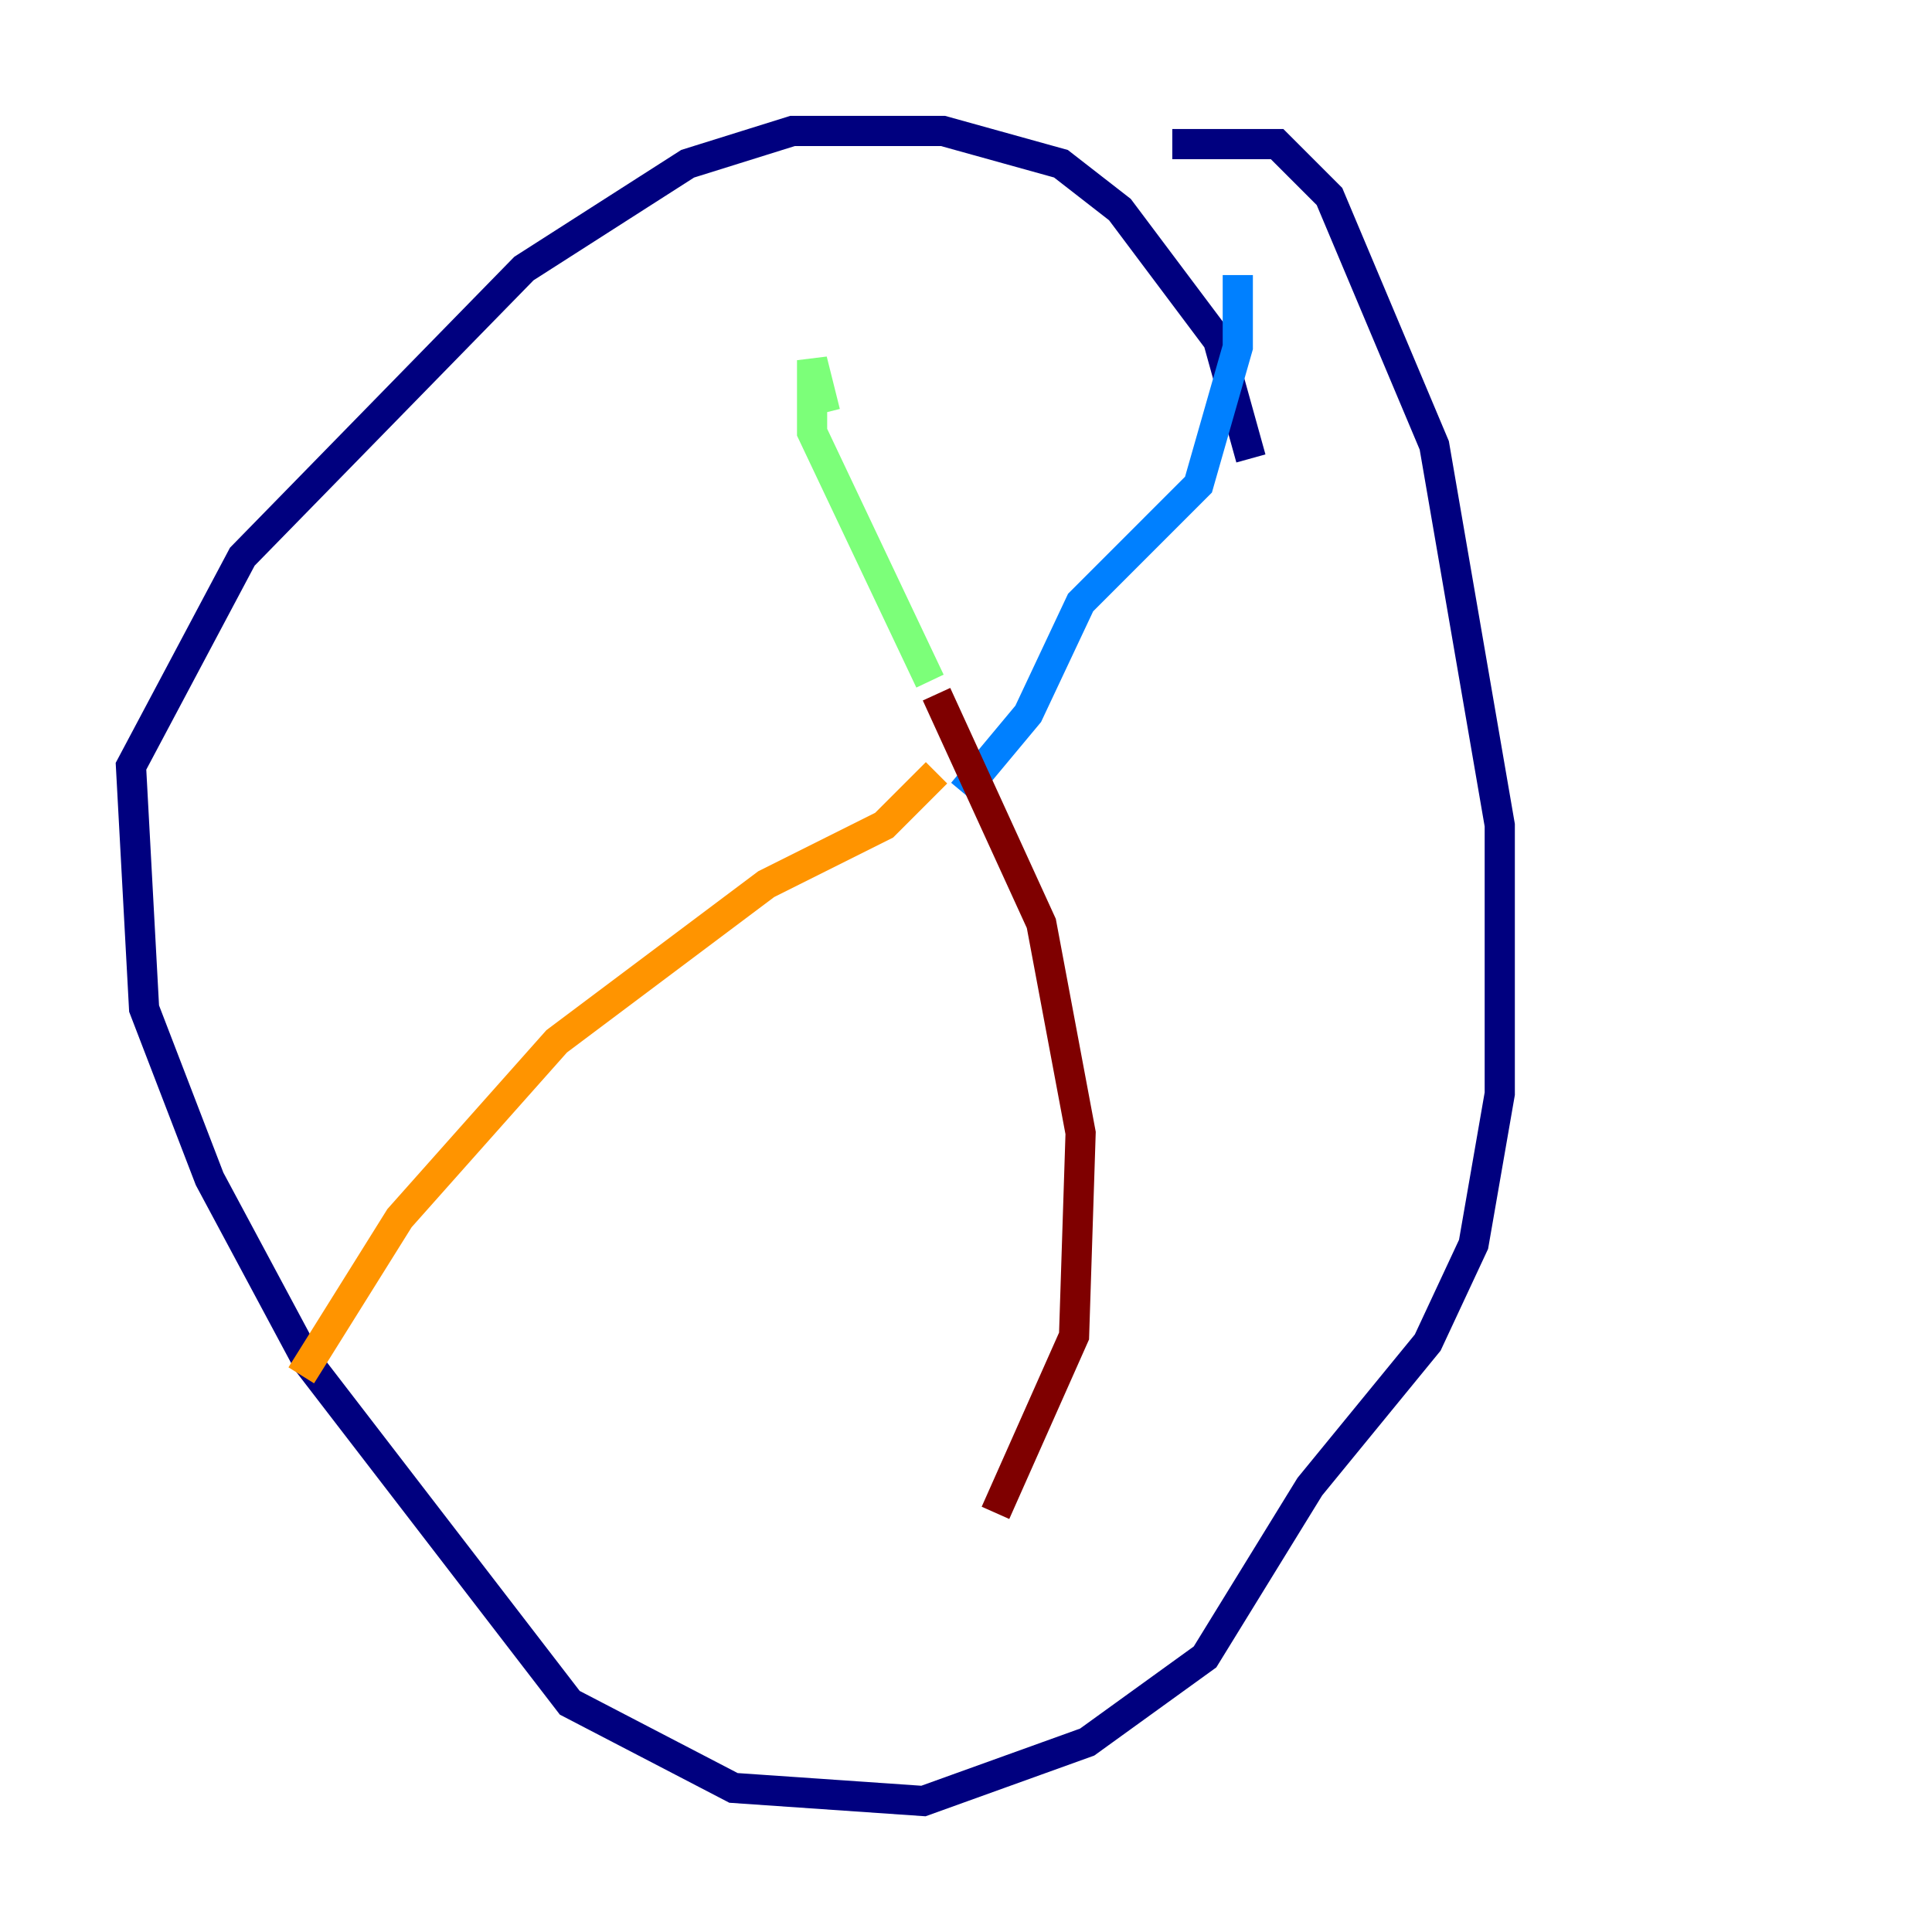 <?xml version="1.0" encoding="utf-8" ?>
<svg baseProfile="tiny" height="128" version="1.2" viewBox="0,0,128,128" width="128" xmlns="http://www.w3.org/2000/svg" xmlns:ev="http://www.w3.org/2001/xml-events" xmlns:xlink="http://www.w3.org/1999/xlink"><defs /><polyline fill="none" points="82.875,30.373 80.705,22.563 74.197,13.885 70.291,10.848 62.481,8.678 52.502,8.678 45.559,10.848 34.712,17.79 16.054,36.881 8.678,50.766 9.546,66.82 13.885,78.102 20.393,90.251 37.749,112.814 48.597,118.454 61.18,119.322 72.027,115.417 79.837,109.776 86.78,98.495 94.59,88.949 97.627,82.441 99.363,72.461 99.363,54.671 95.024,29.505 88.081,13.017 84.61,9.546 77.668,9.546" stroke="#00007f" stroke-width="2" /><polyline fill="none" points="82.007,18.224 82.007,22.997 79.403,32.108 71.593,39.919 68.122,47.295 63.783,52.502" stroke="#0080ff" stroke-width="2" /><polyline fill="none" points="54.671,27.336 53.803,23.864 53.803,28.637 61.614,45.125" stroke="#7cff79" stroke-width="2" /><polyline fill="none" points="62.047,51.2 58.576,54.671 50.766,58.576 36.881,68.99 26.468,80.705 19.959,91.119" stroke="#ff9400" stroke-width="2" /><polyline fill="none" points="62.047,45.993 68.99,61.18 71.593,75.064 71.159,88.515 65.953,100.231" stroke="#7f0000" stroke-width="2" /></svg>